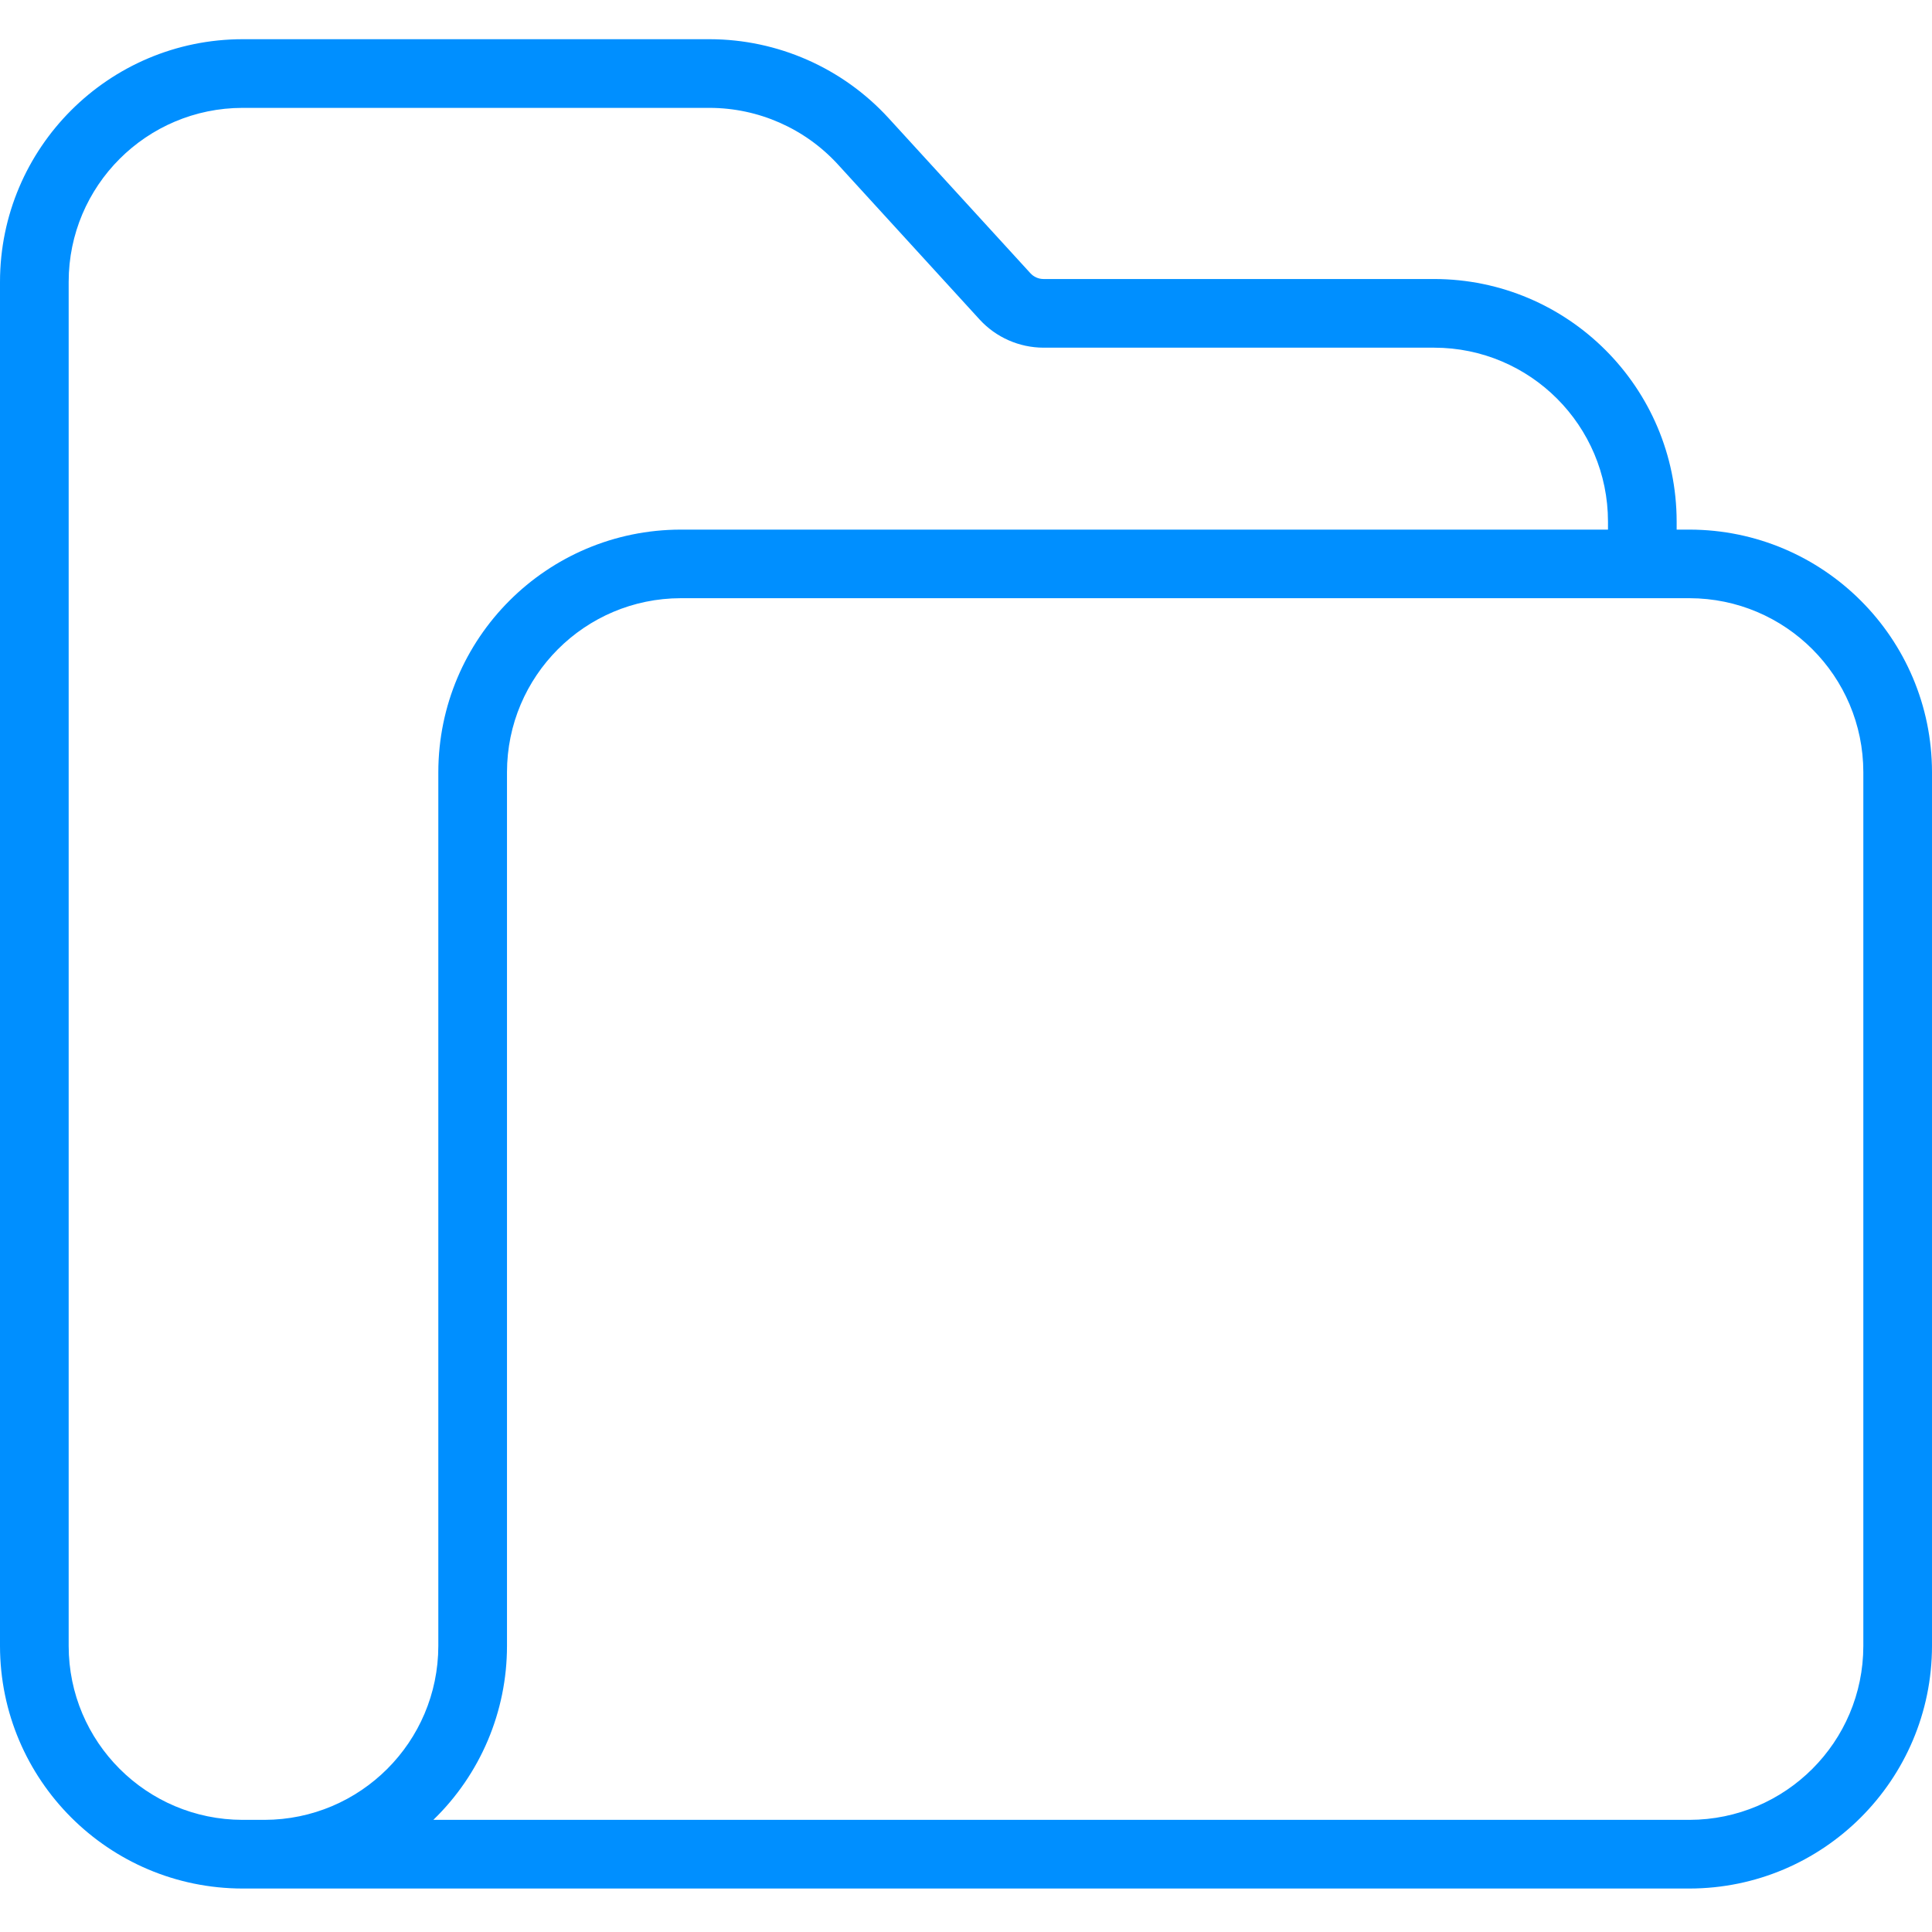 <svg width="24" height="24" viewBox="0 0 24 24" fill="none" xmlns="http://www.w3.org/2000/svg">
<path d="M3.013 23.46H20.987C22.65 23.458 23.998 22.11 24 20.447V9.592C23.998 7.928 22.65 6.581 20.987 6.579H20.828V6.479C20.826 4.816 19.479 3.468 17.816 3.466H12.963C12.901 3.466 12.842 3.44 12.8 3.394L11.039 1.468C10.468 0.844 9.661 0.488 8.815 0.487H3.013C1.35 0.489 0.002 1.837 0 3.5V20.447C0.002 22.11 1.35 23.458 3.013 23.46ZM20.987 7.431C22.18 7.433 23.146 8.399 23.147 9.592V20.447C23.146 21.639 22.18 22.605 20.987 22.607H5.383C5.968 22.041 6.298 21.261 6.298 20.447V9.592C6.299 8.399 7.265 7.433 8.457 7.431H20.987ZM0.853 3.5C0.854 2.308 1.82 1.342 3.013 1.34H8.815C9.421 1.341 10 1.596 10.409 2.043L12.17 3.97C12.374 4.192 12.661 4.318 12.962 4.319H17.816C19.008 4.32 19.974 5.286 19.975 6.479V6.579H8.457C6.794 6.581 5.447 7.928 5.445 9.592V20.447C5.443 21.639 4.477 22.605 3.285 22.607H3.013C1.82 22.605 0.854 21.639 0.853 20.447V3.5Z" fill="#008FFF"/>
</svg>
